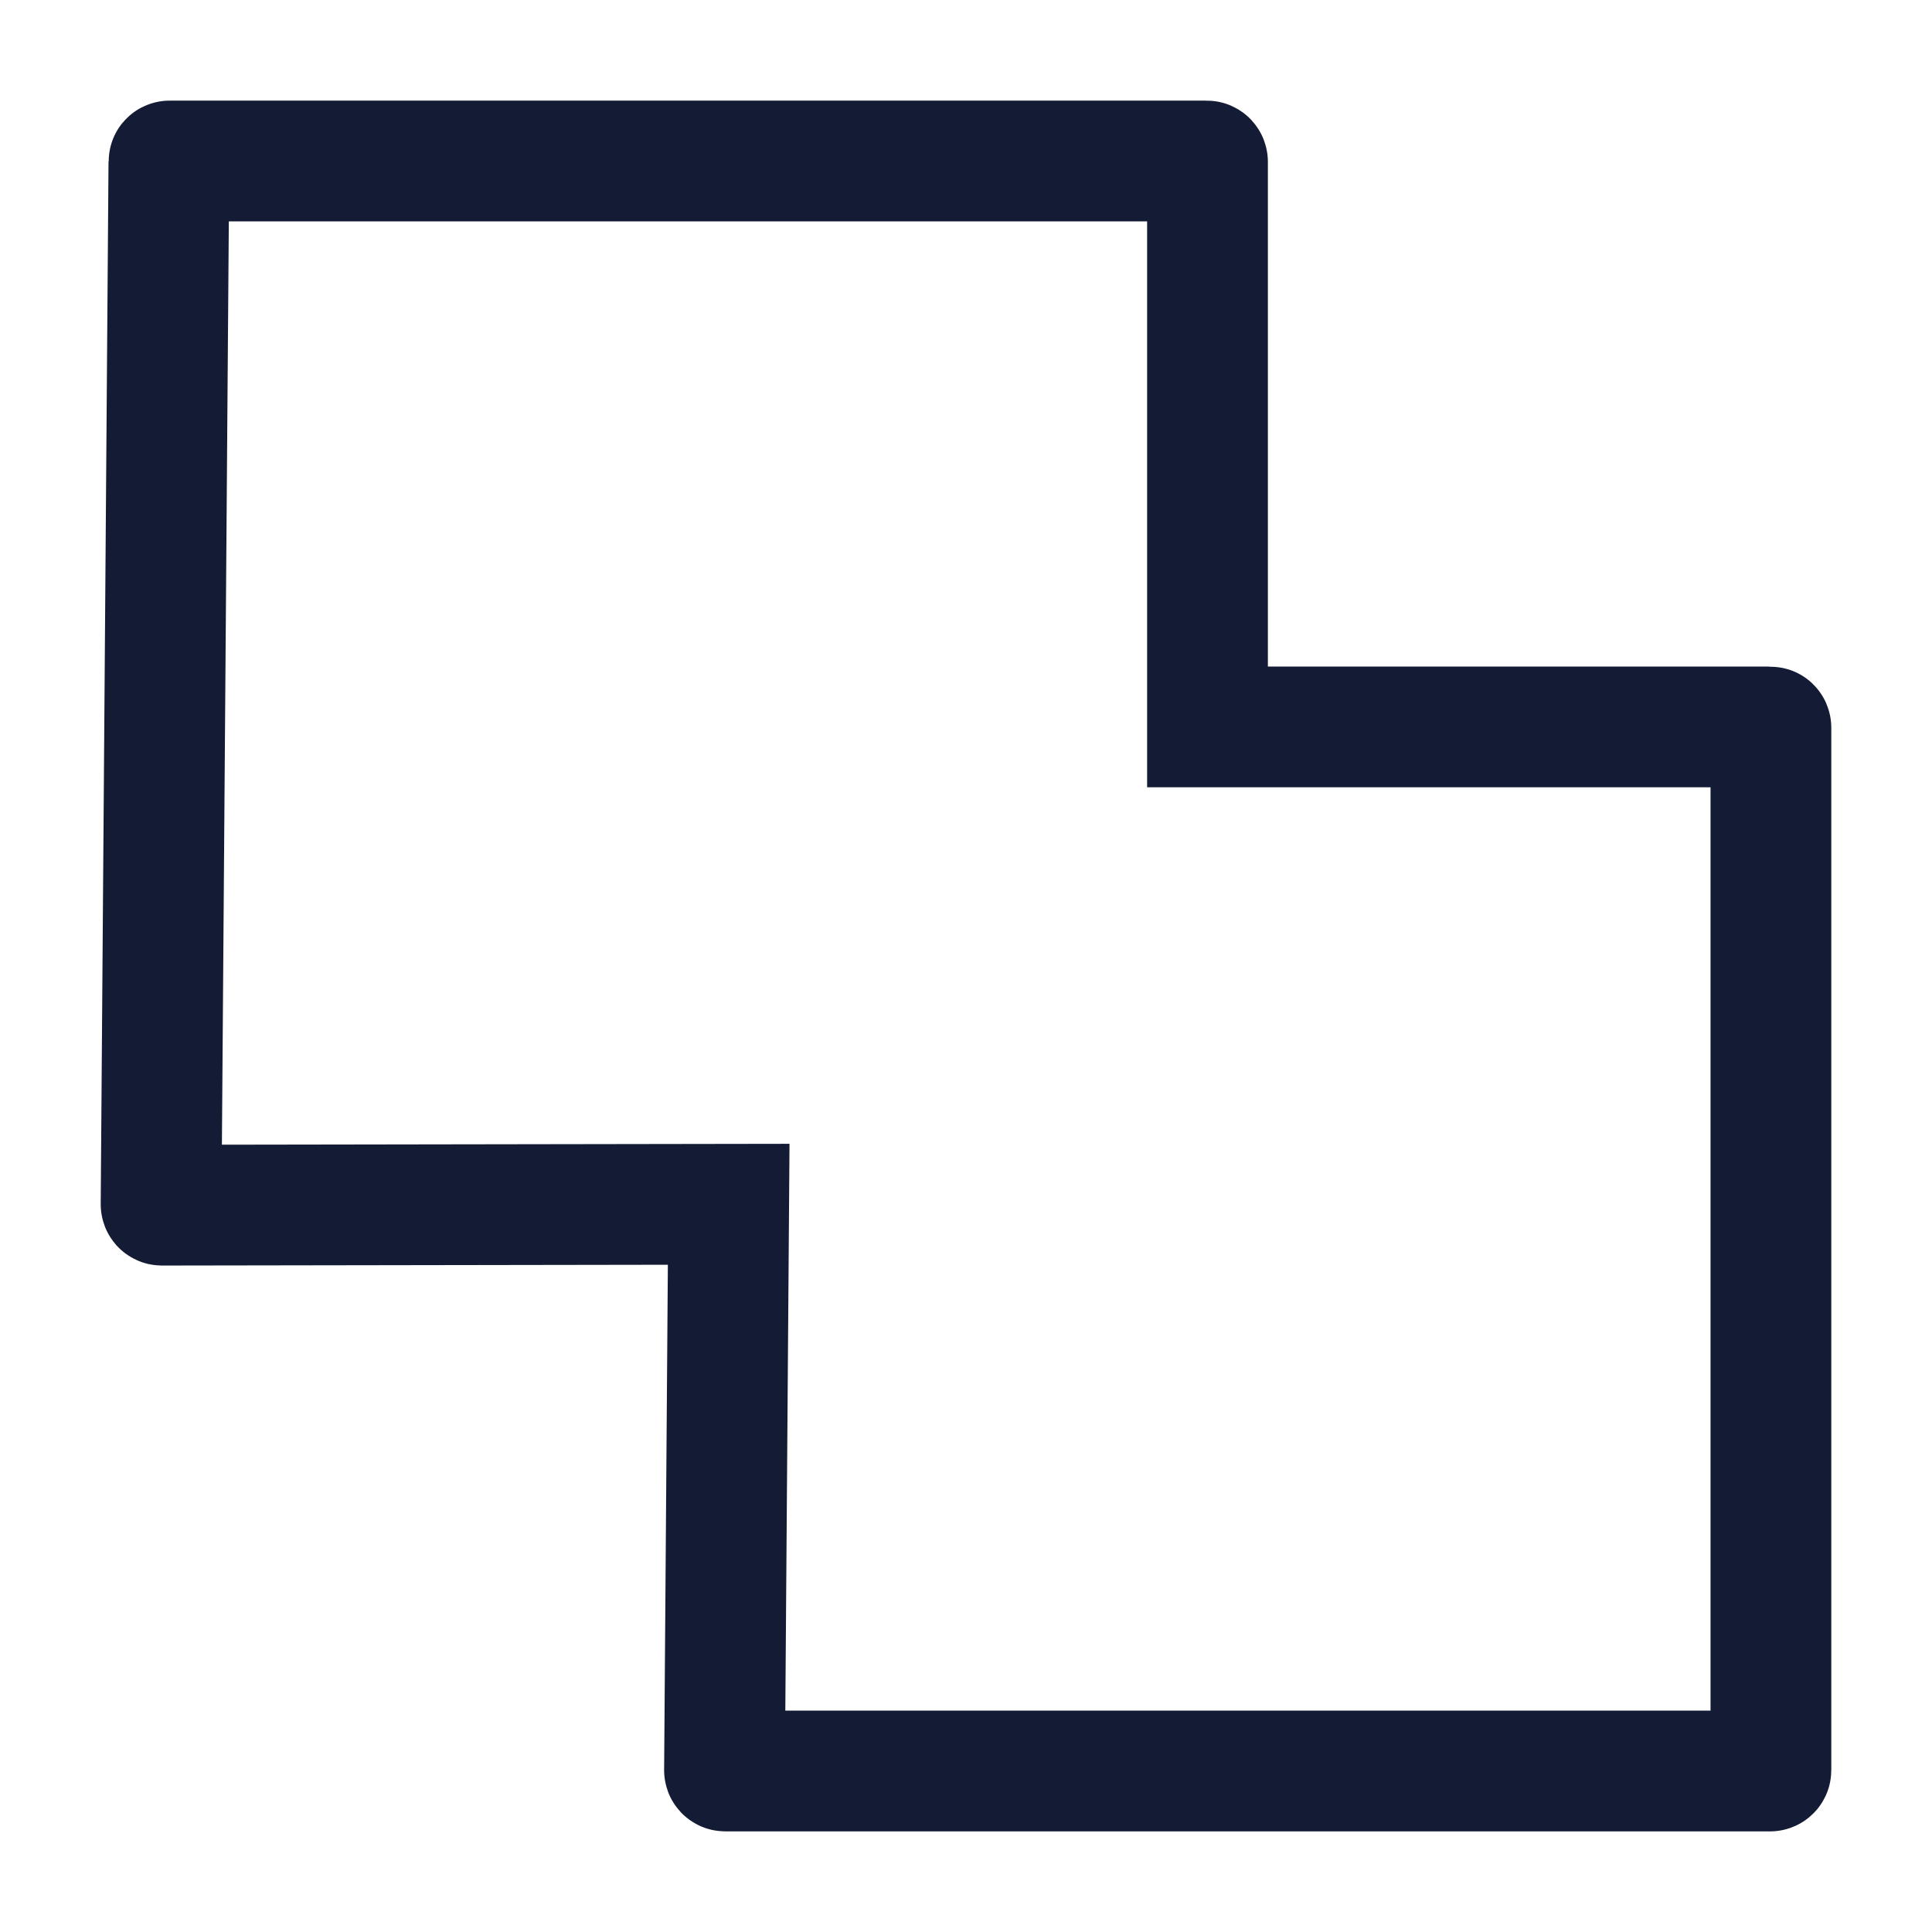 <svg width="24" height="24" viewBox="0 0 24 24" fill="none" xmlns="http://www.w3.org/2000/svg">
<path d="M14.99 2H2.107C2.102 2 2.098 2.005 2.098 2.01L2.001 14.96C2.001 14.966 2.005 14.971 2.011 14.971L9.052 14.96L9 21.99C8.999 21.995 9.004 22 9.009 22H21.989C21.994 22 21.999 21.995 21.999 21.99V9.04C21.999 9.034 21.994 9.03 21.989 9.03H15V2.011C15 2.005 14.996 2 14.99 2Z" stroke="#141B34" stroke-width="1.5"/>
</svg>

